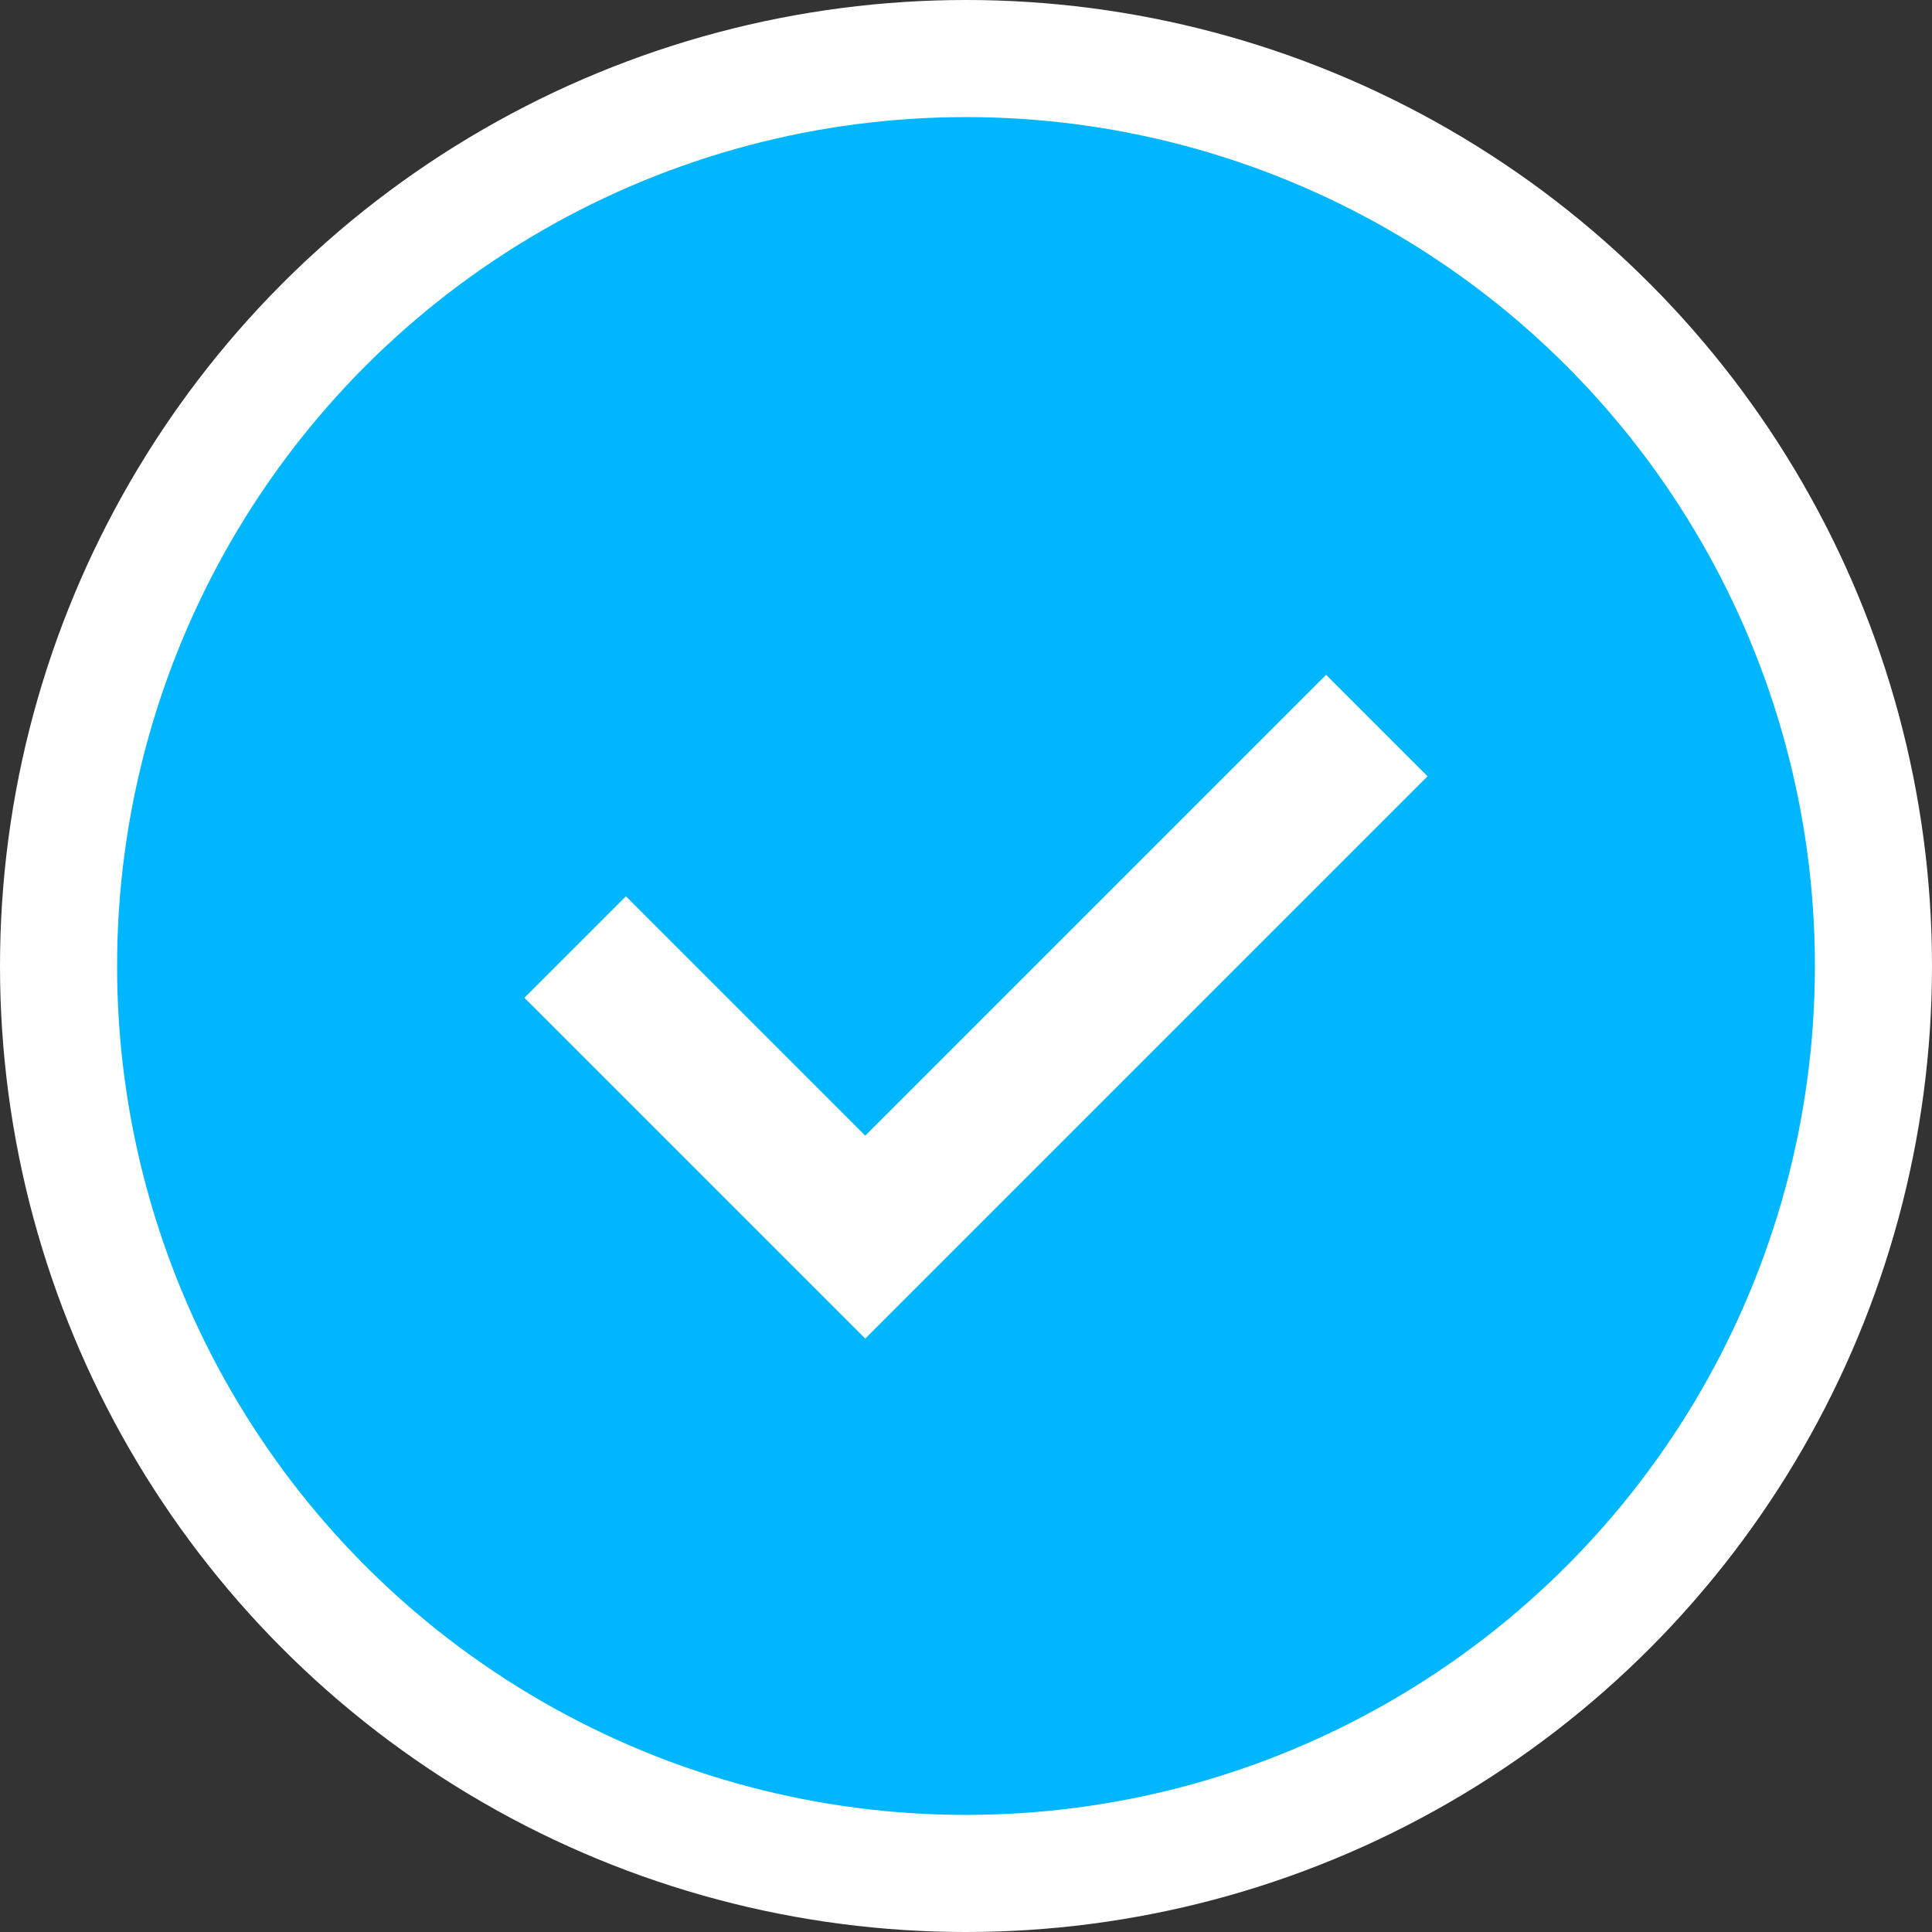 <svg xmlns="http://www.w3.org/2000/svg" width="47" height="47" viewBox="0 0 66 66">
  <rect x="0" y="0" width="66" height="66" fill="#333333" stroke="none"/>
  <g fill="none" fill-rule="evenodd">
    <circle cx="33" cy="33" r="33" fill="#FFFFFF"/>
    <circle cx="33" cy="33" r="29" fill="#00B7FF"/>
    <path fill="#FFFFFF" d="M39.123,43.885 L41.574,43.885 L41.574,16.718 L36.672,16.718 L36.672,38.982 L25.109,38.982 L25.109,43.885 L39.123,43.885 Z" transform="rotate(45 33.341 30.301)"/>
  </g>
</svg>
